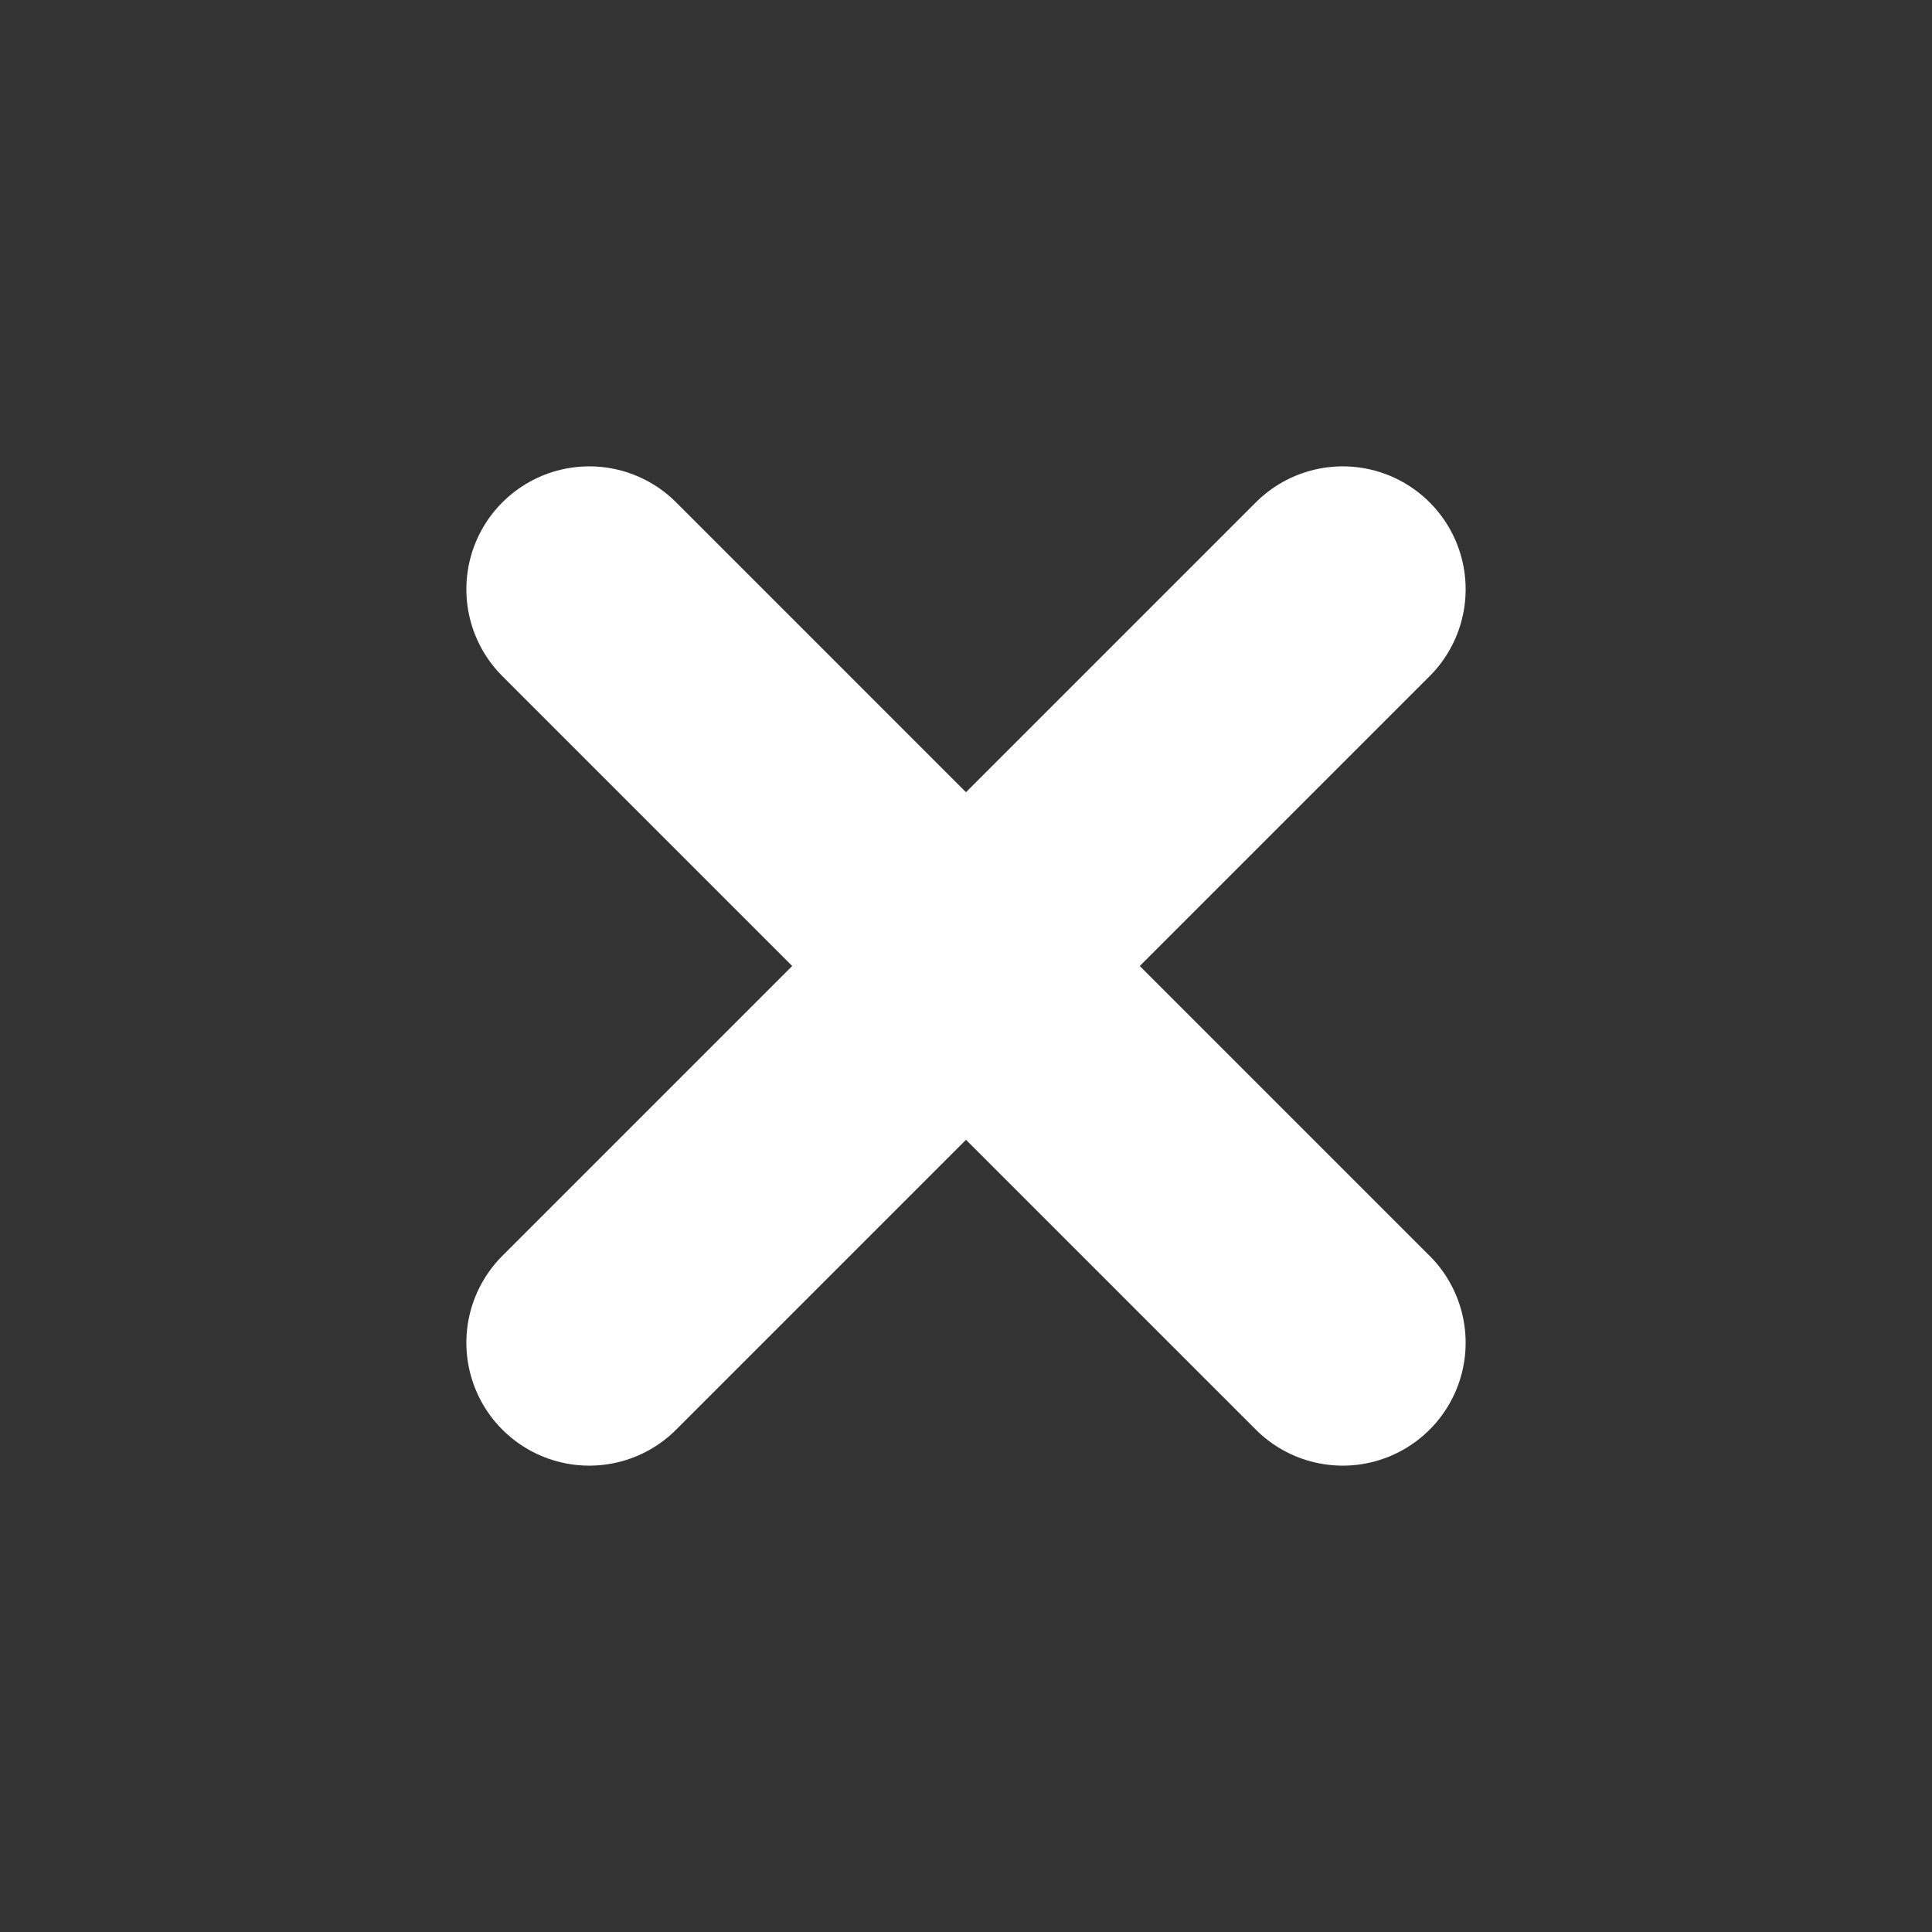 <?xml version="1.0" encoding="utf-8"?>
<!-- Generator: Adobe Illustrator 25.2.0, SVG Export Plug-In . SVG Version: 6.00 Build 0)  -->
<svg version="1.1" id="Calque_1" xmlns="http://www.w3.org/2000/svg" xmlns:xlink="http://www.w3.org/1999/xlink" x="0px" y="0px"
	 viewBox="0 0 40 40" style="enable-background:new 0 0 40 40;" xml:space="preserve">
<rect x="0" y="0" width="40" height="40" fill="#333333" stroke="none"/>
<style type="text/css">
	.st0{fill:none;stroke:#FFFFFF;stroke-width:5.089;stroke-linecap:round;stroke-miterlimit:10;}
</style>
<line class="st0" x1="12.2" y1="27.8" x2="27.8" y2="12.2"/>
<line class="st0" x1="12.2" y1="12.2" x2="27.8" y2="27.8"/>
</svg>
